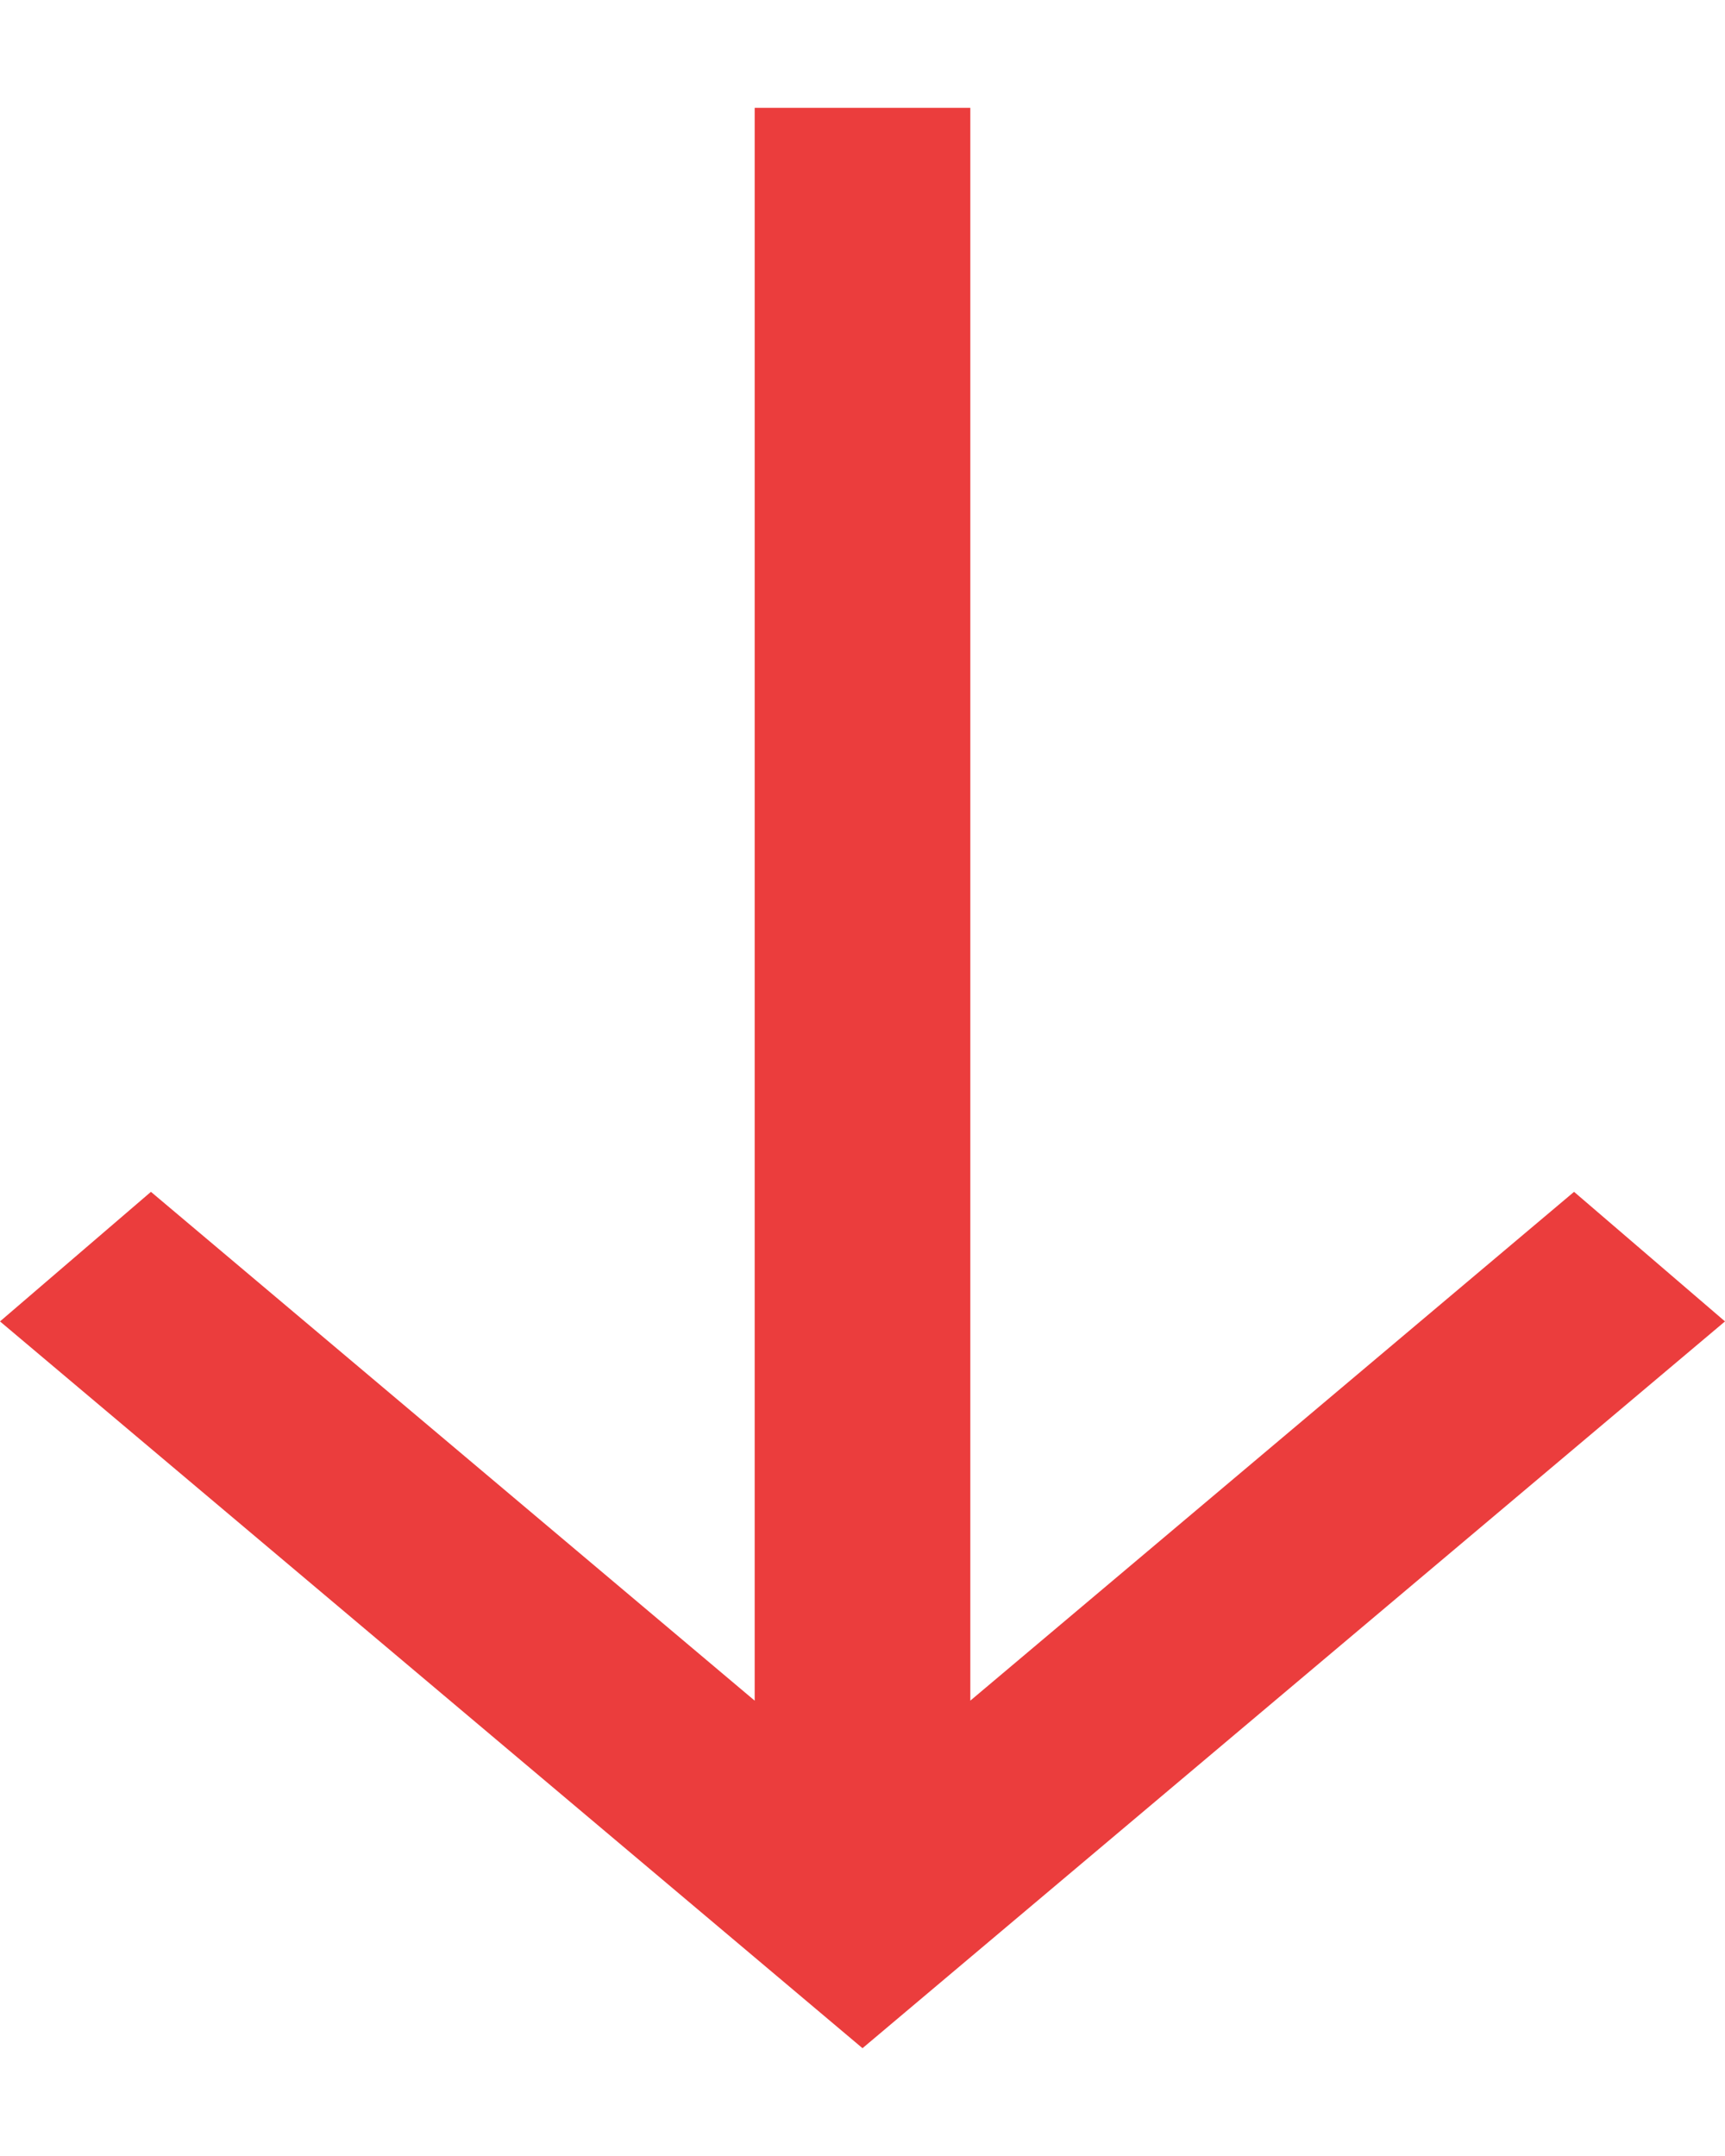 <svg width="8" height="10" viewBox="0 0 8 10" fill="none" xmlns="http://www.w3.org/2000/svg">
<path d="M4.5 0.5L4.5 7.888L7.3 5.528L8 6.129L4 9.5L2.94723e-07 6.129L0.7 5.528L3.5 7.888L3.5 0.5L4.5 0.5Z" fill="#EB3D3D"/>
</svg>
